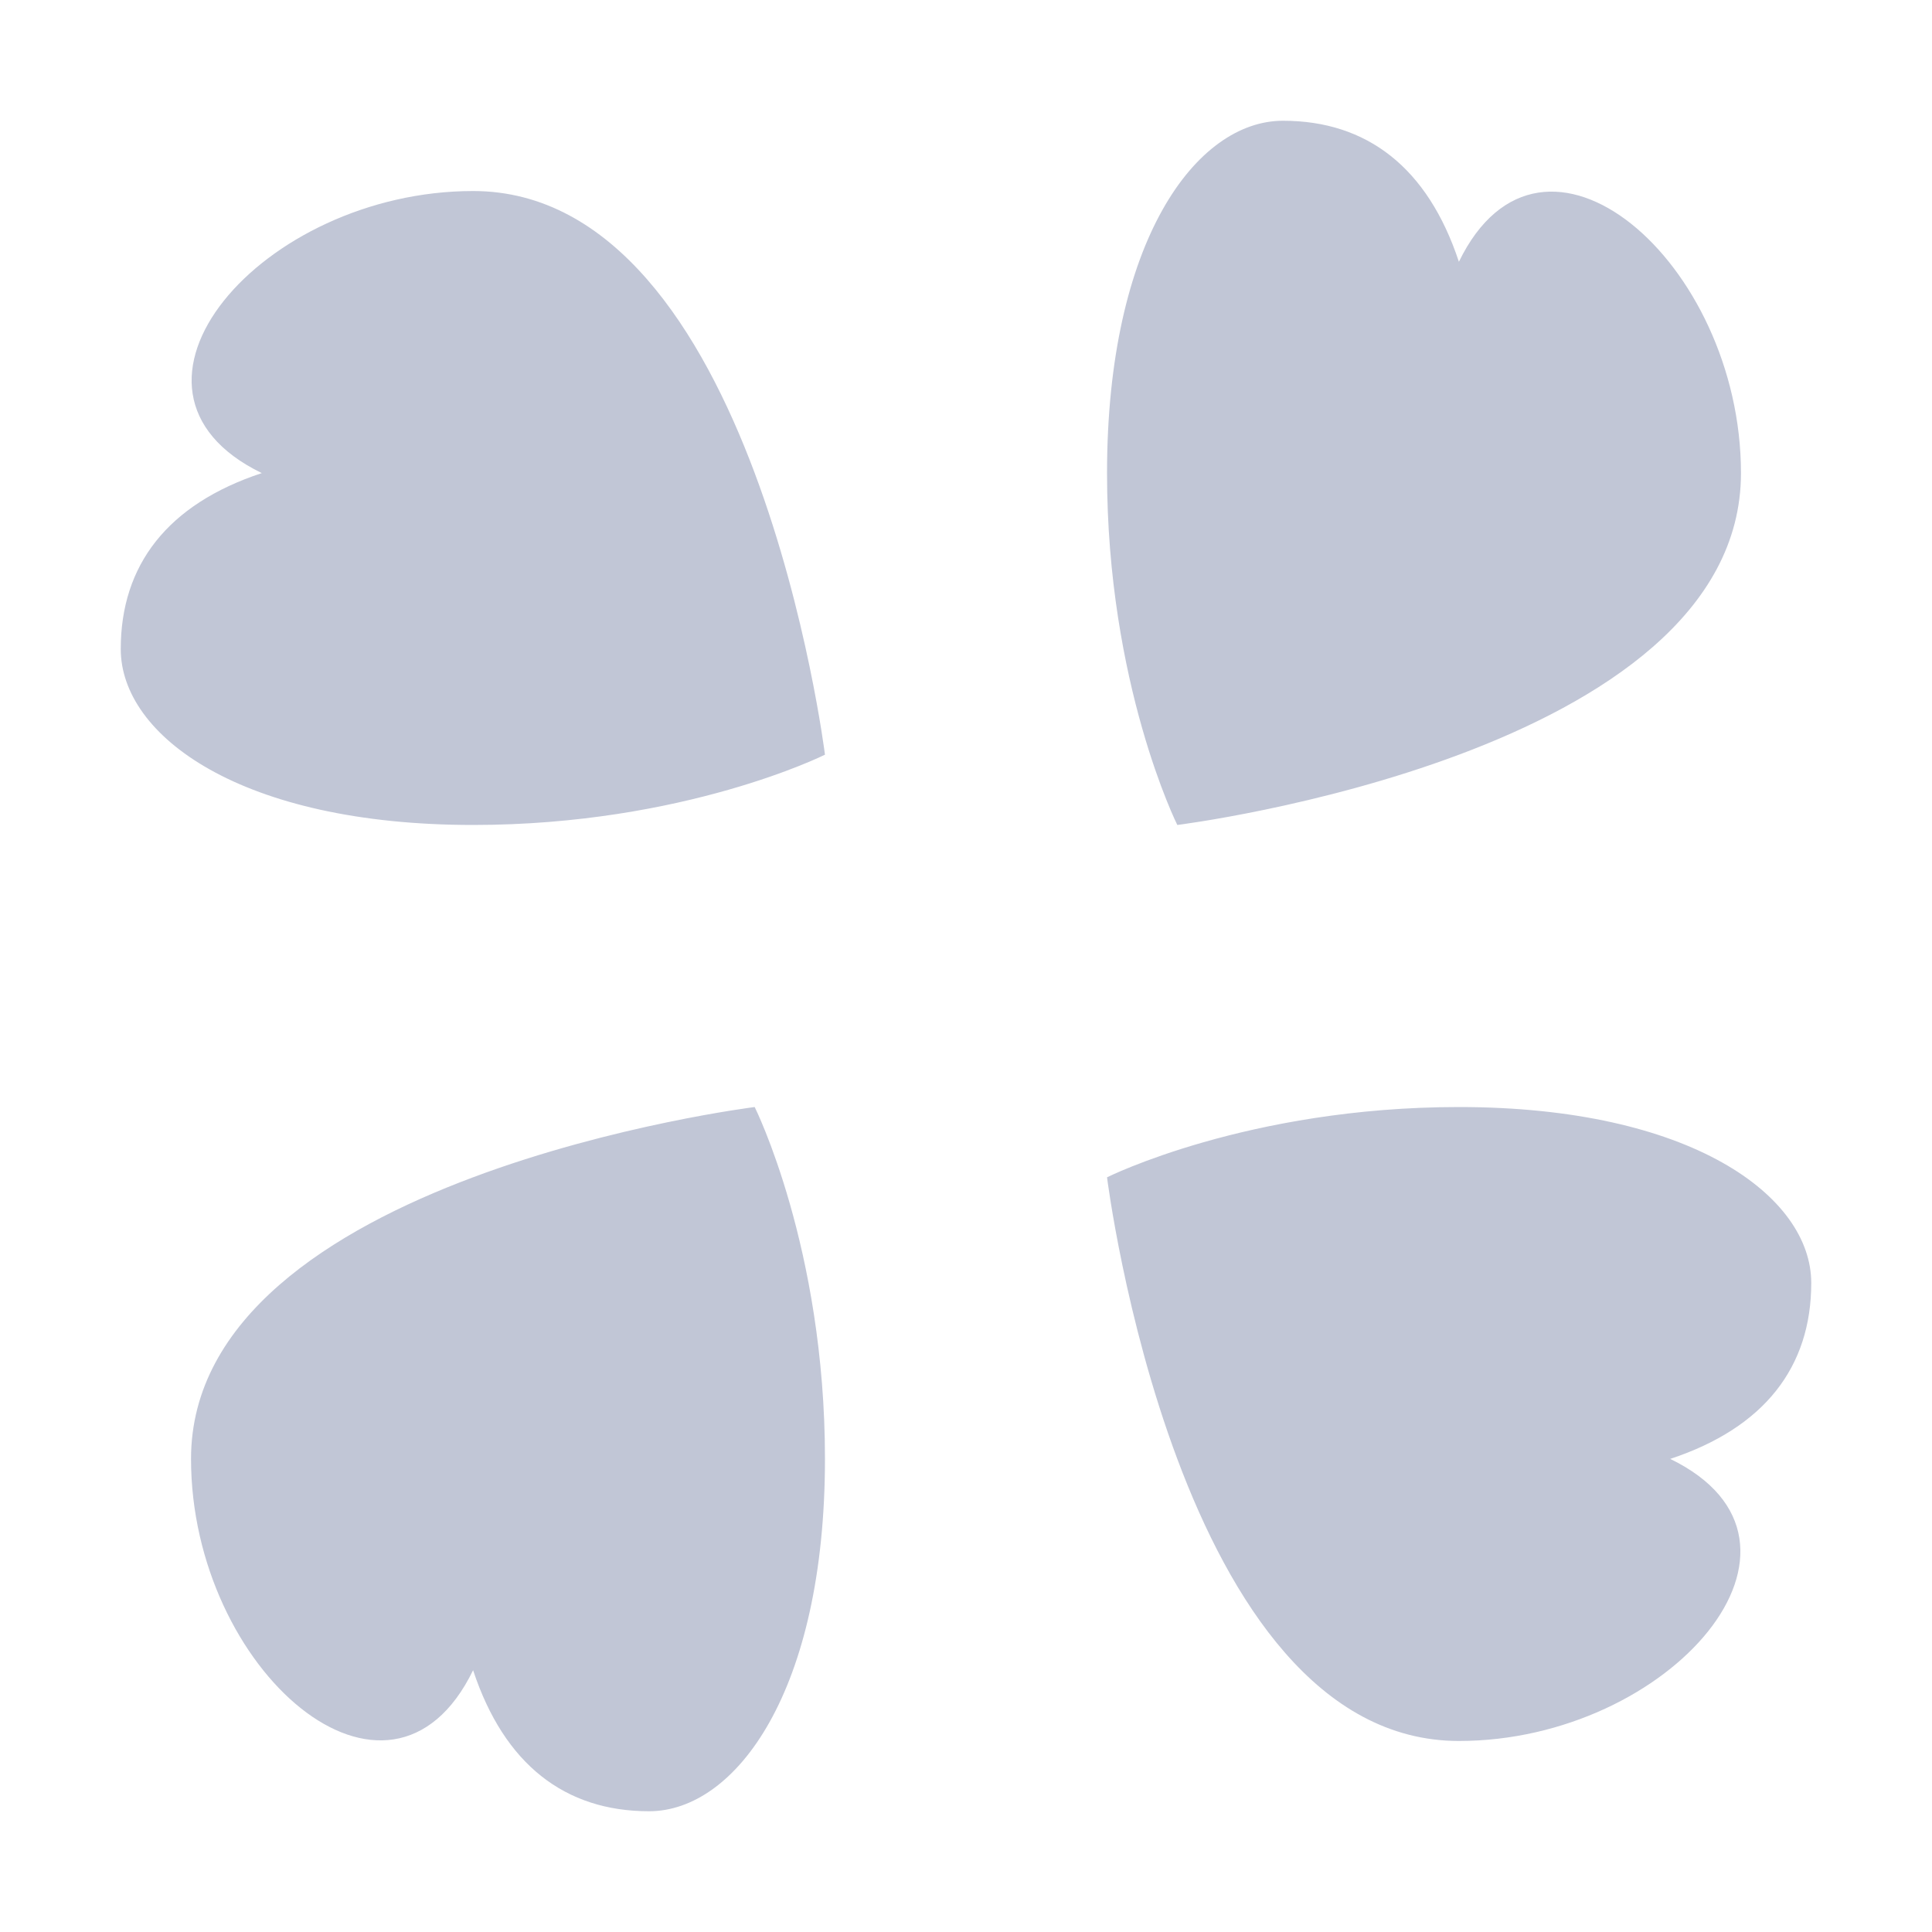 
<svg xmlns="http://www.w3.org/2000/svg" xmlns:xlink="http://www.w3.org/1999/xlink" width="16px" height="16px" viewBox="0 0 16 16" version="1.1">
<g id="surface1">
<path style=" stroke:none;fill-rule:nonzero;fill:#c1c6d6;fill-opacity:1;" d="M 10.625 1 C 9.906 1 9.168 1.996 9.168 3.918 C 9.168 5.668 9.75 6.832 9.75 6.832 C 9.75 6.832 14.418 6.25 14.418 3.918 C 14.418 2.168 12.773 0.746 12.082 2.168 C 11.824 1.387 11.32 1 10.625 1 Z M 3.918 1.582 C 2.168 1.582 0.746 3.227 2.168 3.918 C 1.387 4.176 1 4.68 1 5.375 C 1 6.094 1.996 6.832 3.918 6.832 C 5.668 6.832 6.832 6.25 6.832 6.25 C 6.832 6.25 6.25 1.582 3.918 1.582 Z M 6.25 9.168 C 6.25 9.168 1.582 9.75 1.582 12.082 C 1.582 13.832 3.227 15.254 3.918 13.832 C 4.176 14.613 4.68 15 5.375 15 C 6.094 15 6.832 14.004 6.832 12.082 C 6.832 10.332 6.25 9.168 6.25 9.168 Z M 12.082 9.168 C 10.332 9.168 9.168 9.75 9.168 9.75 C 9.168 9.75 9.75 14.418 12.082 14.418 C 13.832 14.418 15.254 12.773 13.832 12.082 C 14.613 11.824 15 11.32 15 10.625 C 15 9.906 14.004 9.168 12.082 9.168 Z M 12.082 9.168 "/>
</g>
</svg>
